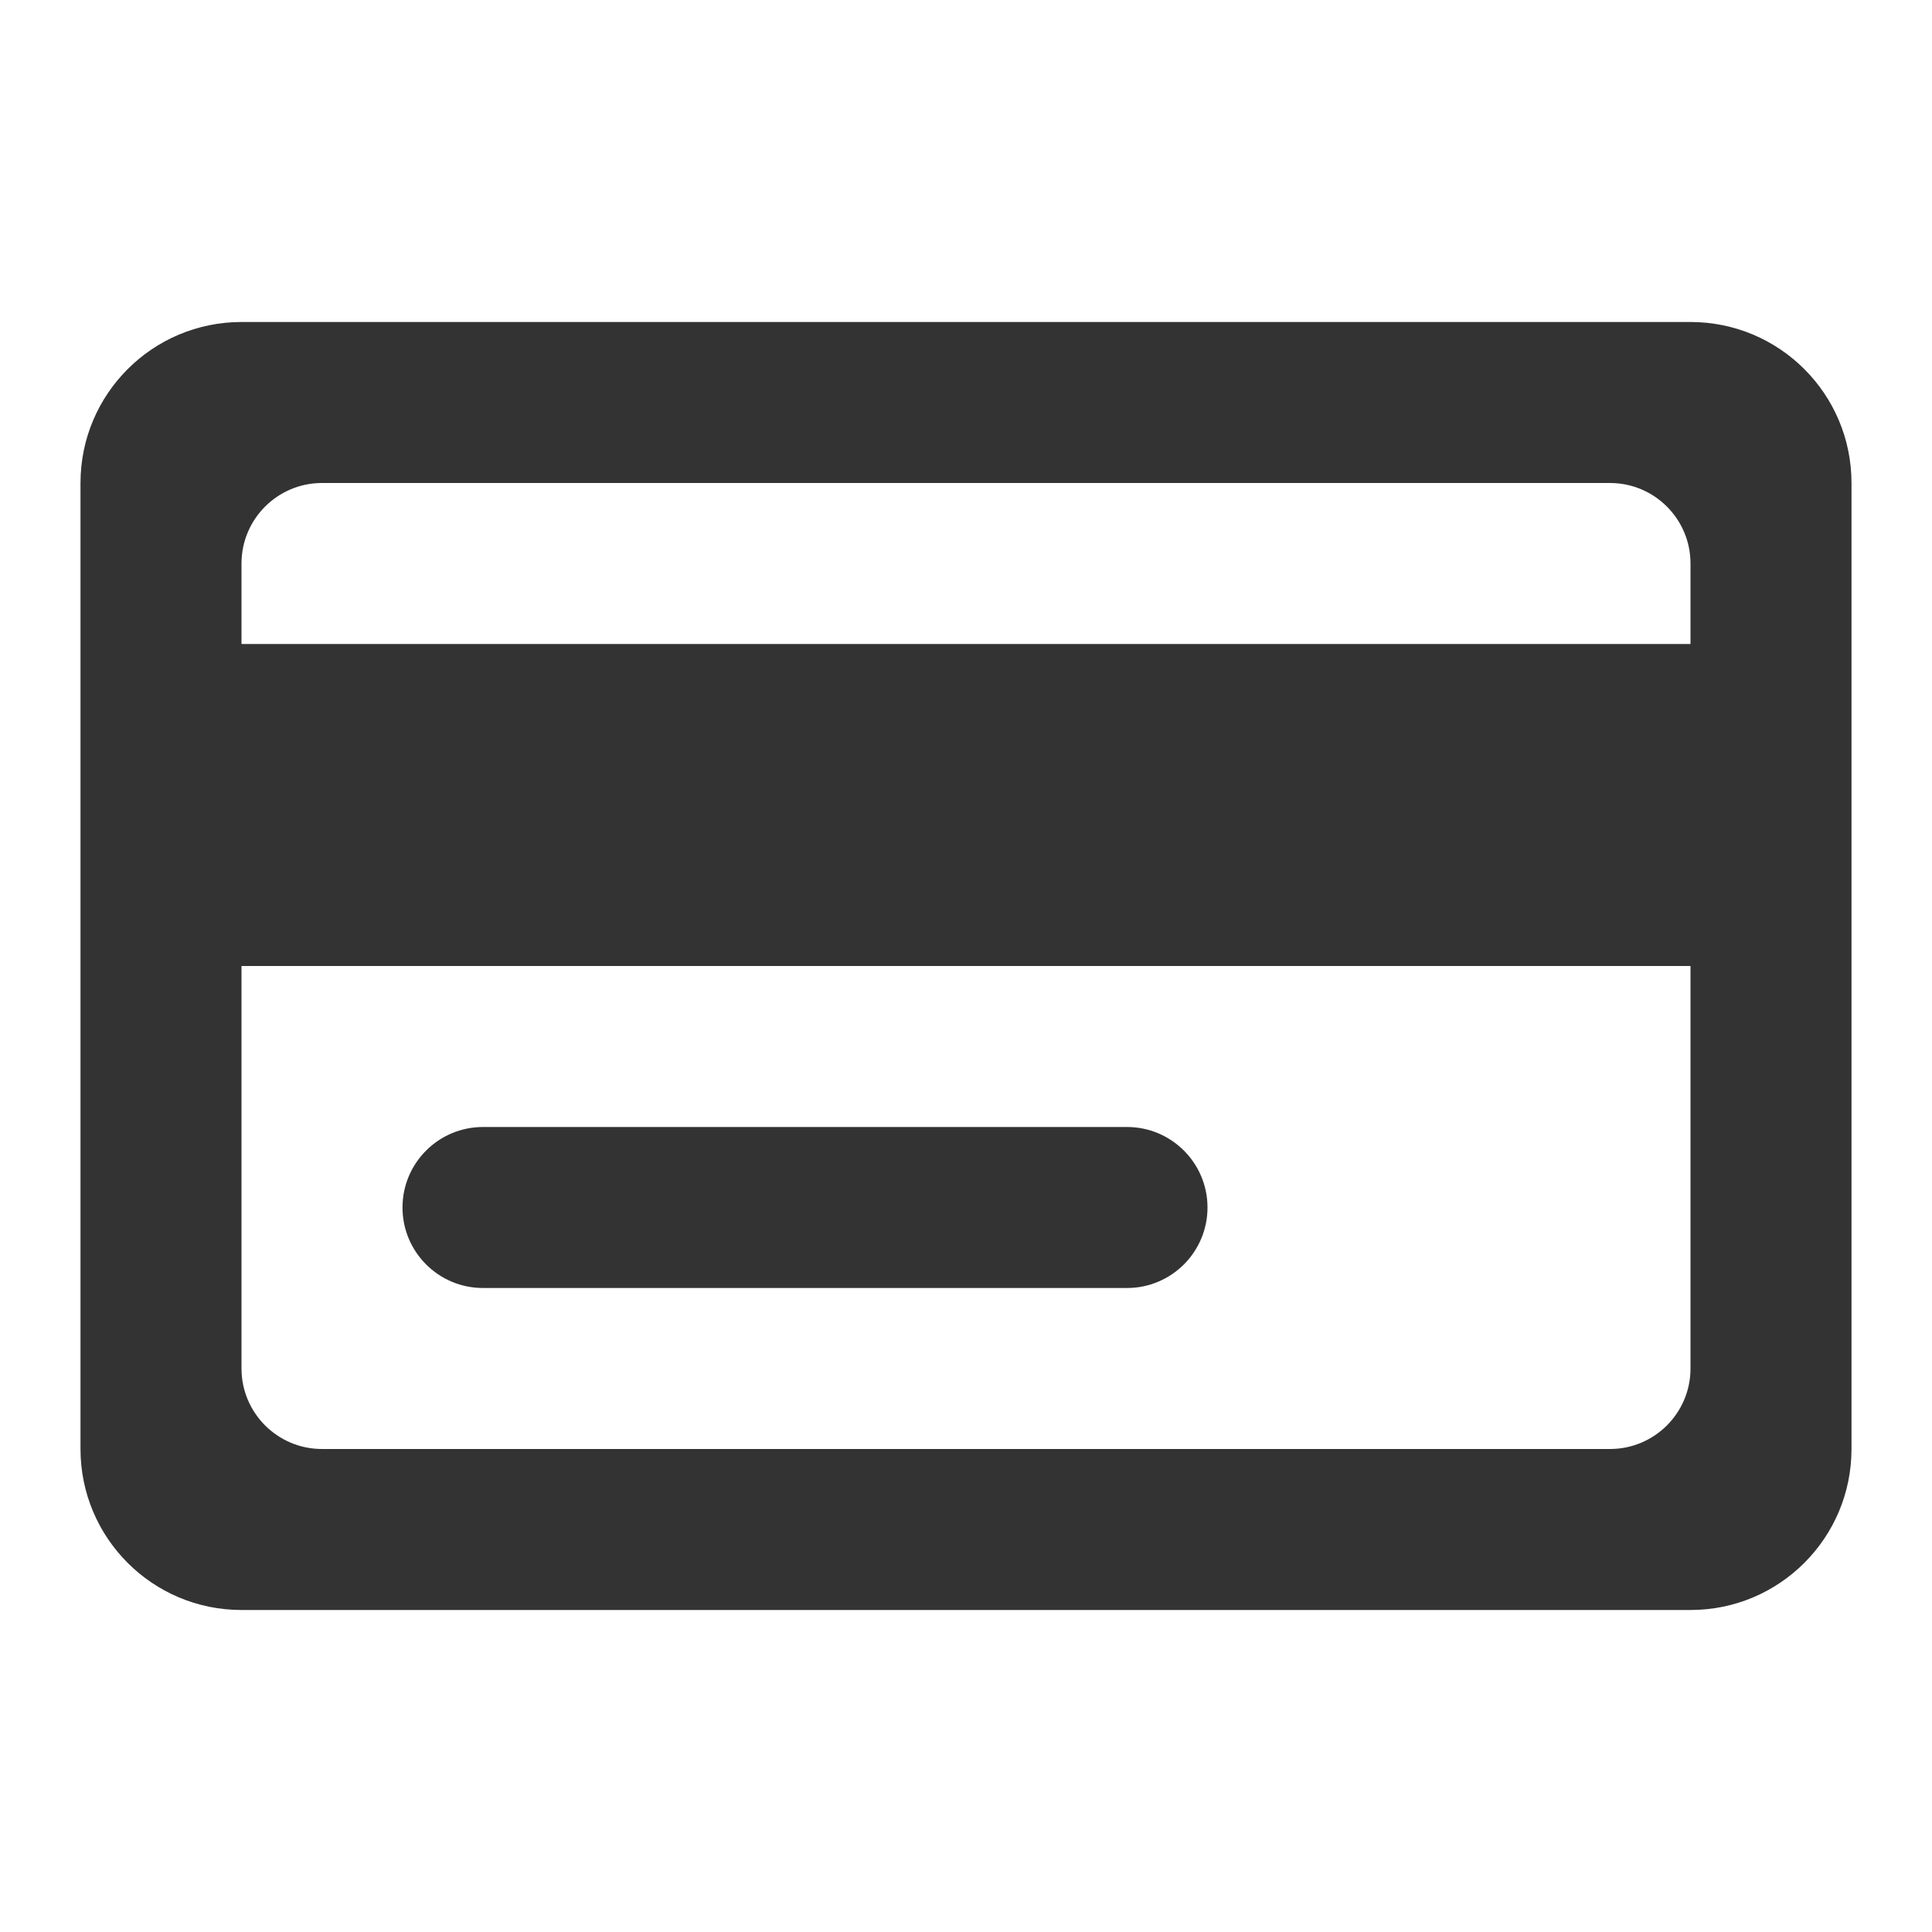 <svg width="24" height="24" viewBox="0 0 24 24" fill="none" xmlns="http://www.w3.org/2000/svg">
<path fill-rule="evenodd" clip-rule="evenodd" d="M3 4C1.895 4 1 4.895 1 6V18C1 19.105 1.895 20 3 20H21C22.105 20 23 19.105 23 18V6C23 4.895 22.105 4 21 4H3ZM4 6C3.448 6 3 6.448 3 7V8H21V7C21 6.448 20.552 6 20 6H4ZM3 17V12H21V17C21 17.552 20.552 18 20 18H4C3.448 18 3 17.552 3 17ZM6 14C5.448 14 5 14.448 5 15C5 15.552 5.448 16 6 16H14C14.552 16 15 15.552 15 15C15 14.448 14.552 14 14 14H6Z" fill="#333333"/>
</svg>
